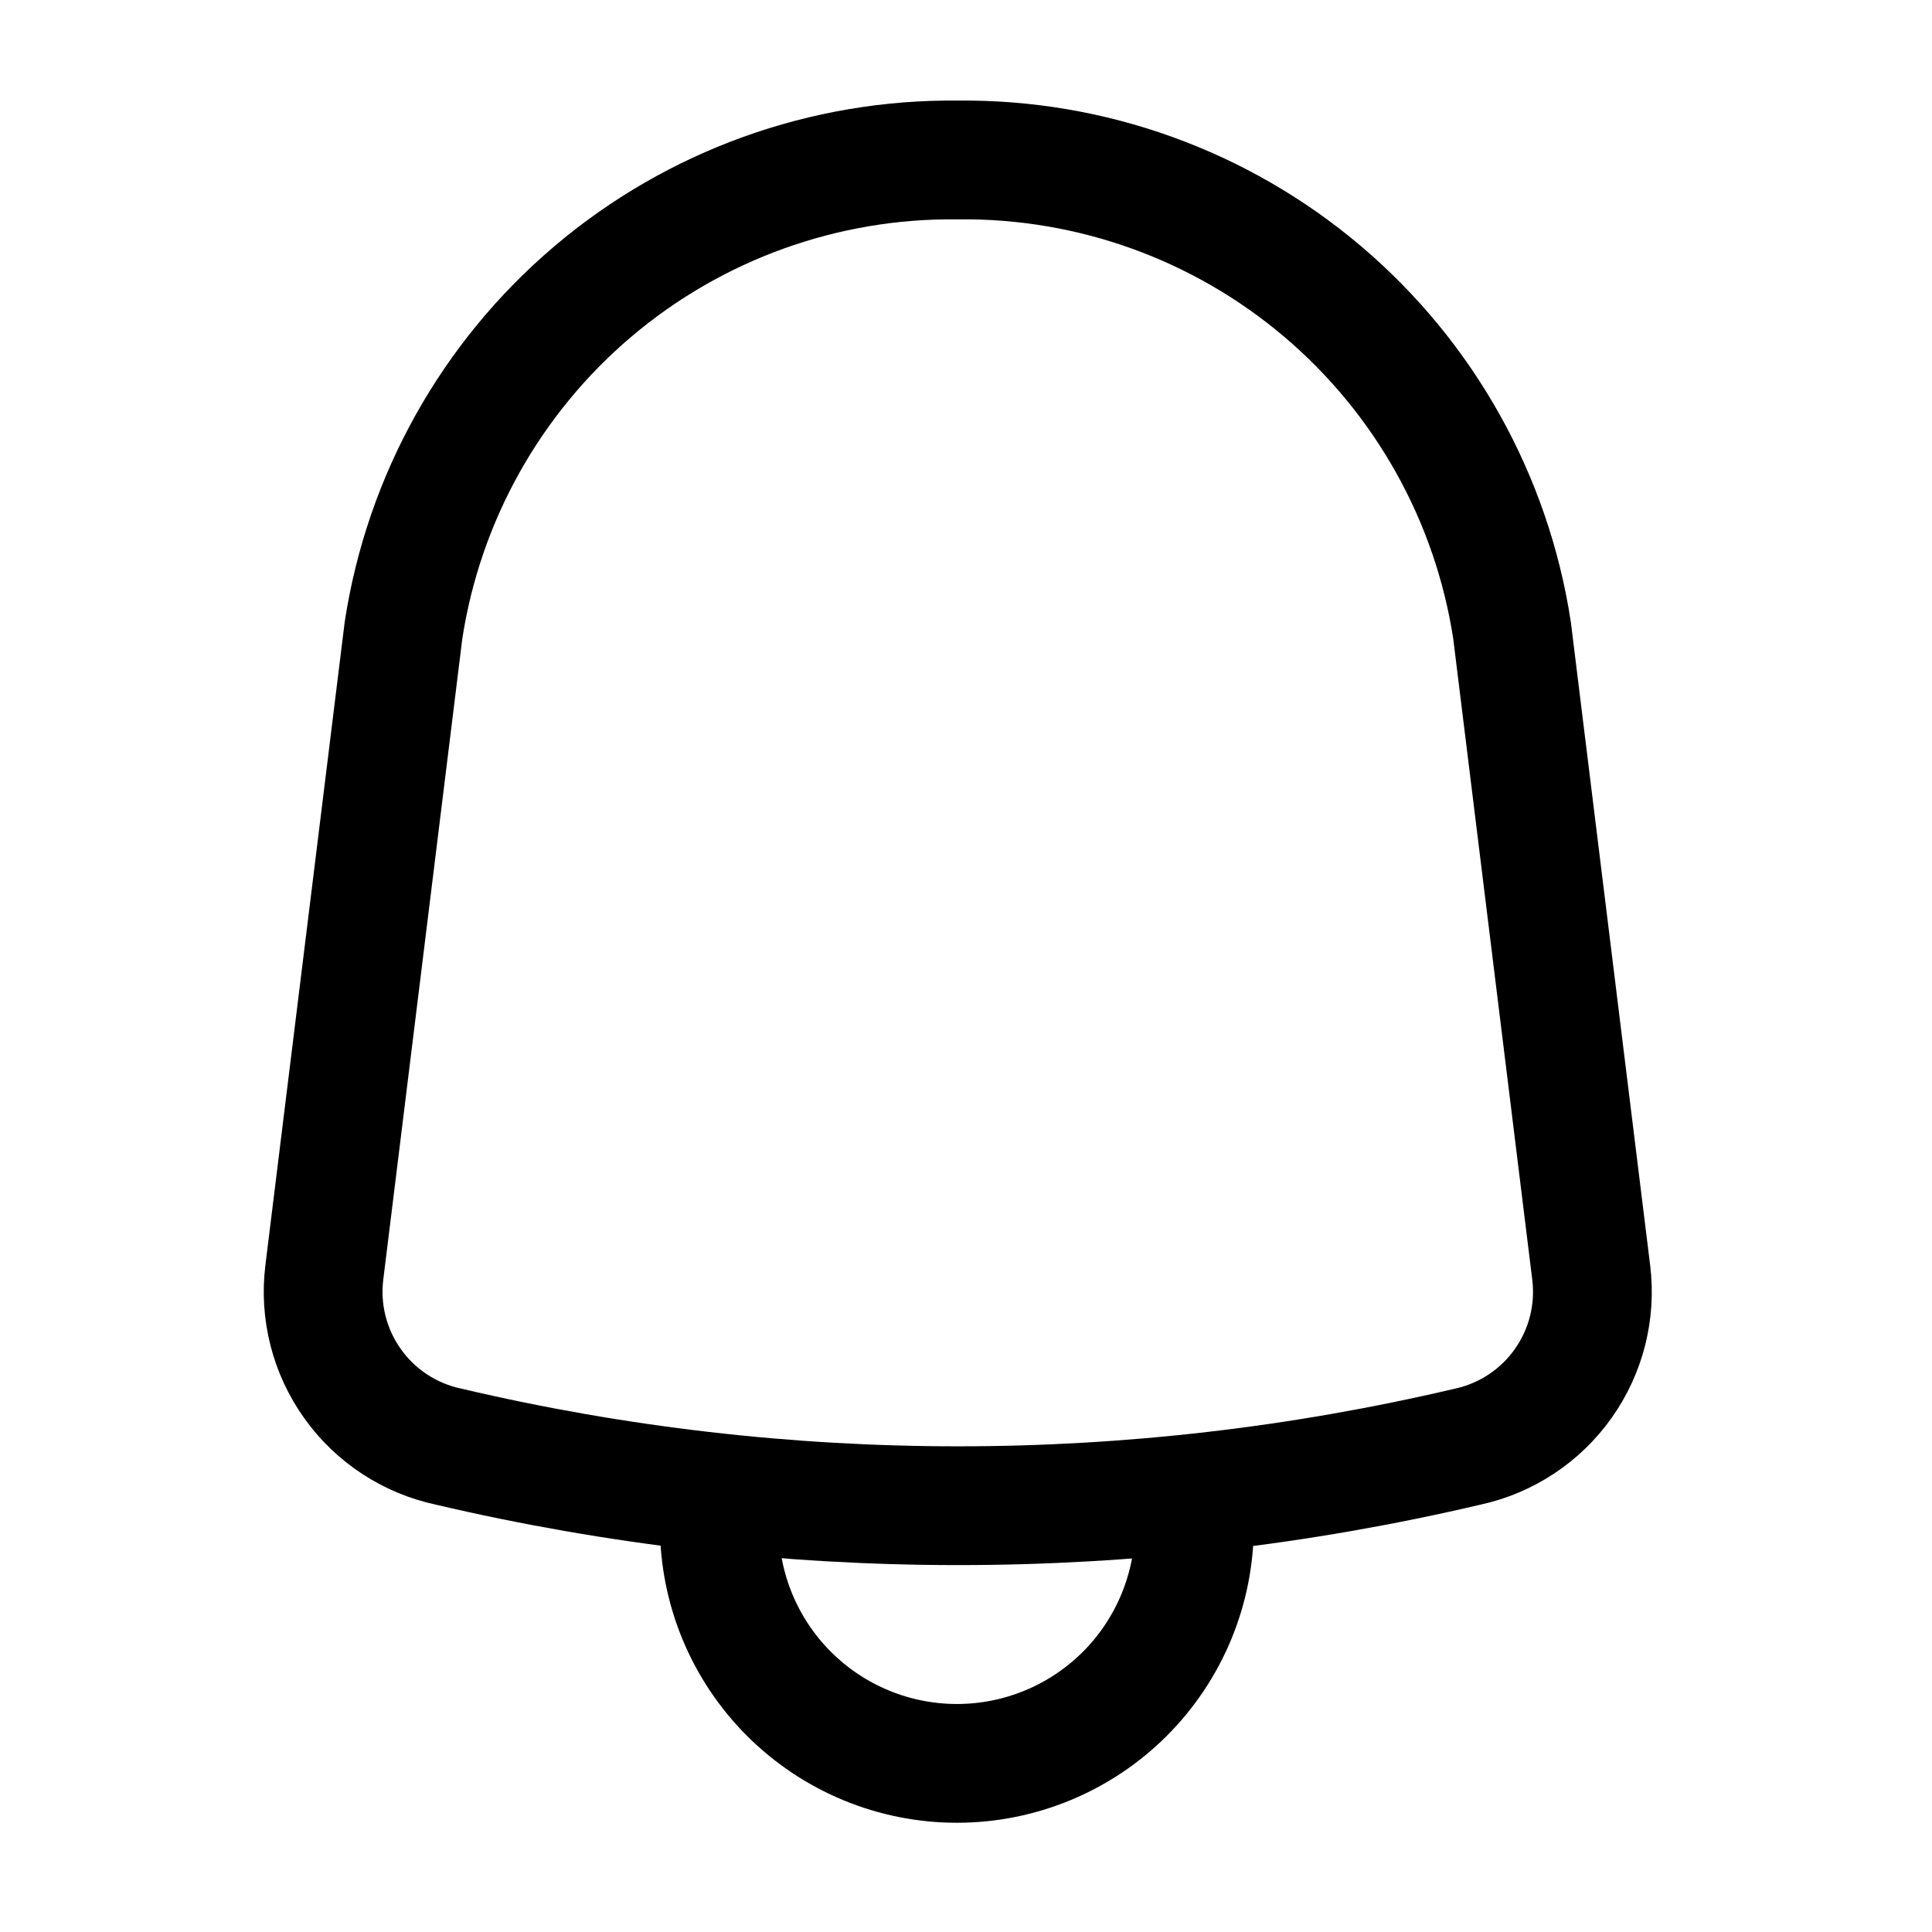 <svg width="61" height="61" viewBox="0 0 61 61" fill="none" xmlns="http://www.w3.org/2000/svg">
<path d="M37.712 48.176C37.712 50.165 36.922 52.073 35.516 53.479C34.109 54.886 32.201 55.676 30.212 55.676C28.223 55.676 26.316 54.886 24.909 53.479C23.503 52.073 22.712 50.165 22.712 48.176" stroke="black" stroke-width="3.75" stroke-linecap="round" stroke-linejoin="round"/>
<path d="M14.165 45.676C12.941 45.416 11.859 44.708 11.133 43.689C10.406 42.671 10.087 41.417 10.24 40.176L12.74 19.901C13.378 15.733 15.5 11.935 18.715 9.206C21.931 6.478 26.023 5.002 30.24 5.051C34.456 5.002 38.549 6.478 41.764 9.206C44.98 11.935 47.102 15.733 47.74 19.901L50.24 40.176C50.393 41.414 50.078 42.664 49.356 43.682C48.635 44.7 47.559 45.411 46.34 45.676C35.759 48.162 24.746 48.162 14.165 45.676Z" stroke="black" stroke-width="3.75" stroke-linecap="round" stroke-linejoin="round"/>
</svg>
